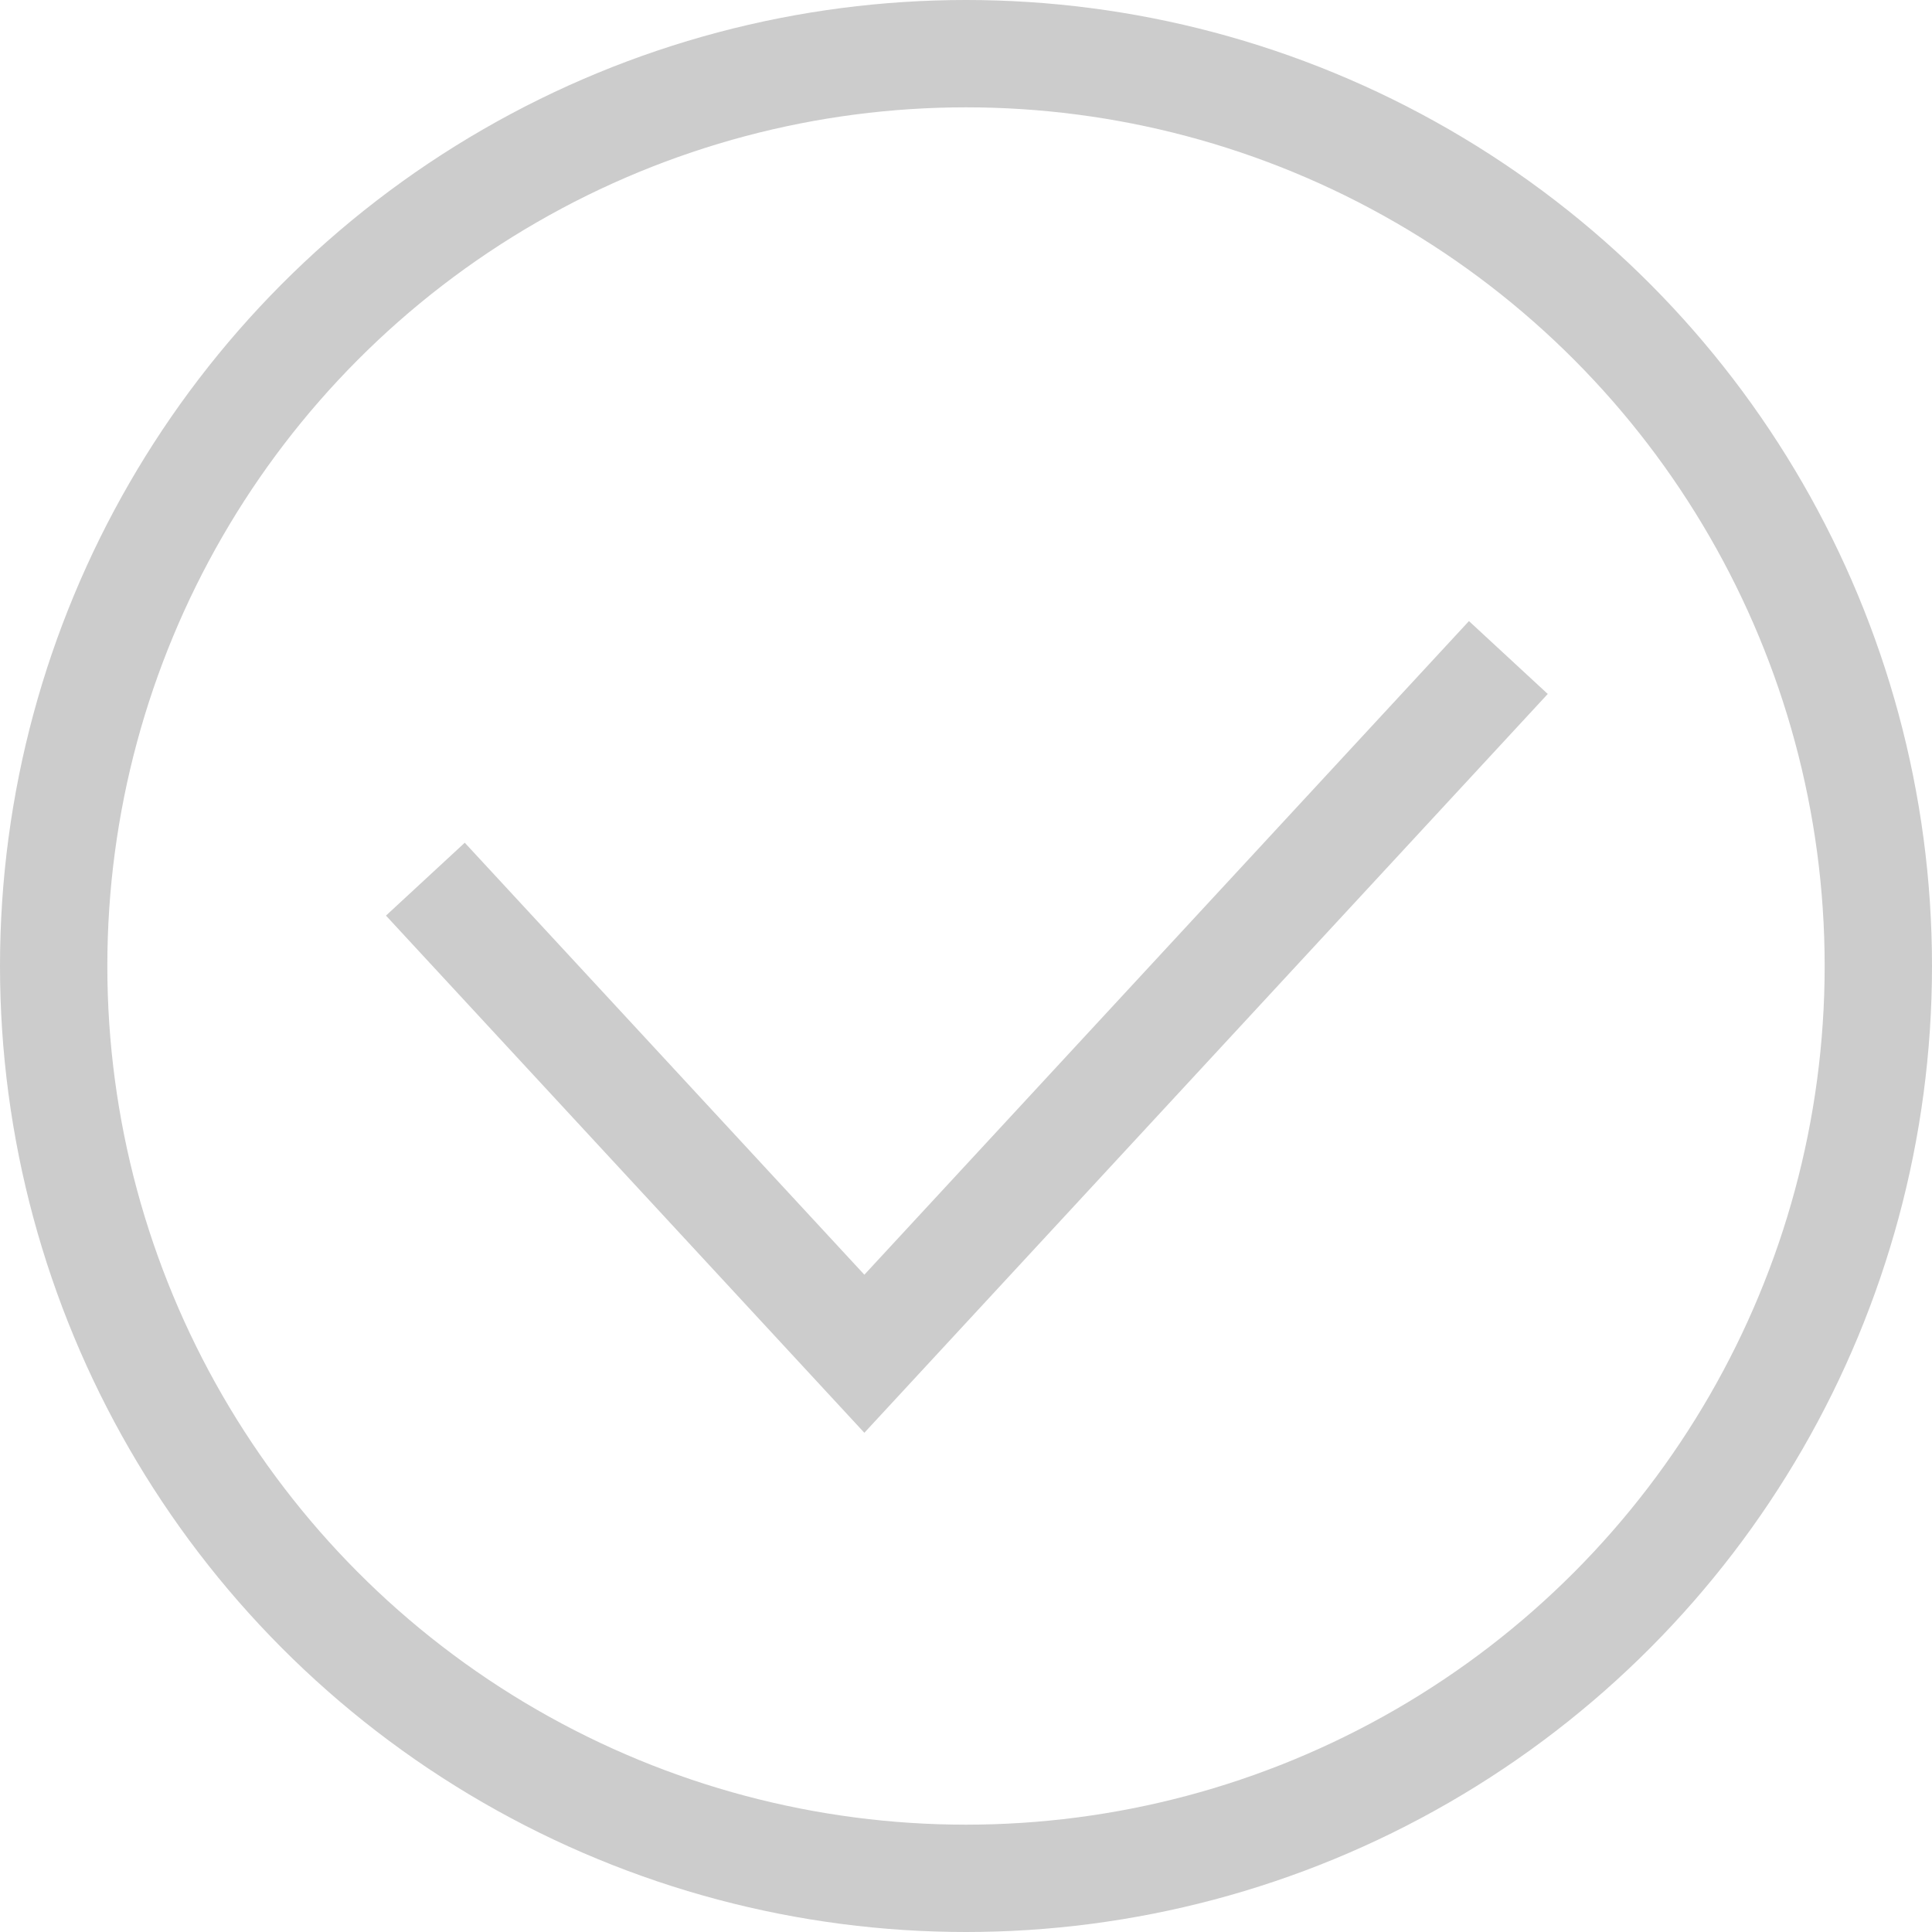 <svg xmlns="http://www.w3.org/2000/svg" width="36" height="36" viewBox="0 0 36 36">
  <g id="그룹_5665" data-name="그룹 5665" transform="translate(-570 -1113)">
    <g id="타원_85" data-name="타원 85" transform="translate(570 1113)" fill="none" stroke="#ccc" stroke-width="2">
      <circle cx="18" cy="18" r="18" stroke="none"/>
      <circle cx="18" cy="18" r="17" fill="none"/>
    </g>
    <path id="패스_332" data-name="패스 332" d="M6084.9-7948.953l8.18,8.843,12-12.973" transform="translate(-5506.974 9078.335)" fill="none" stroke="#ccc" stroke-width="2"/>
  </g>
</svg>
